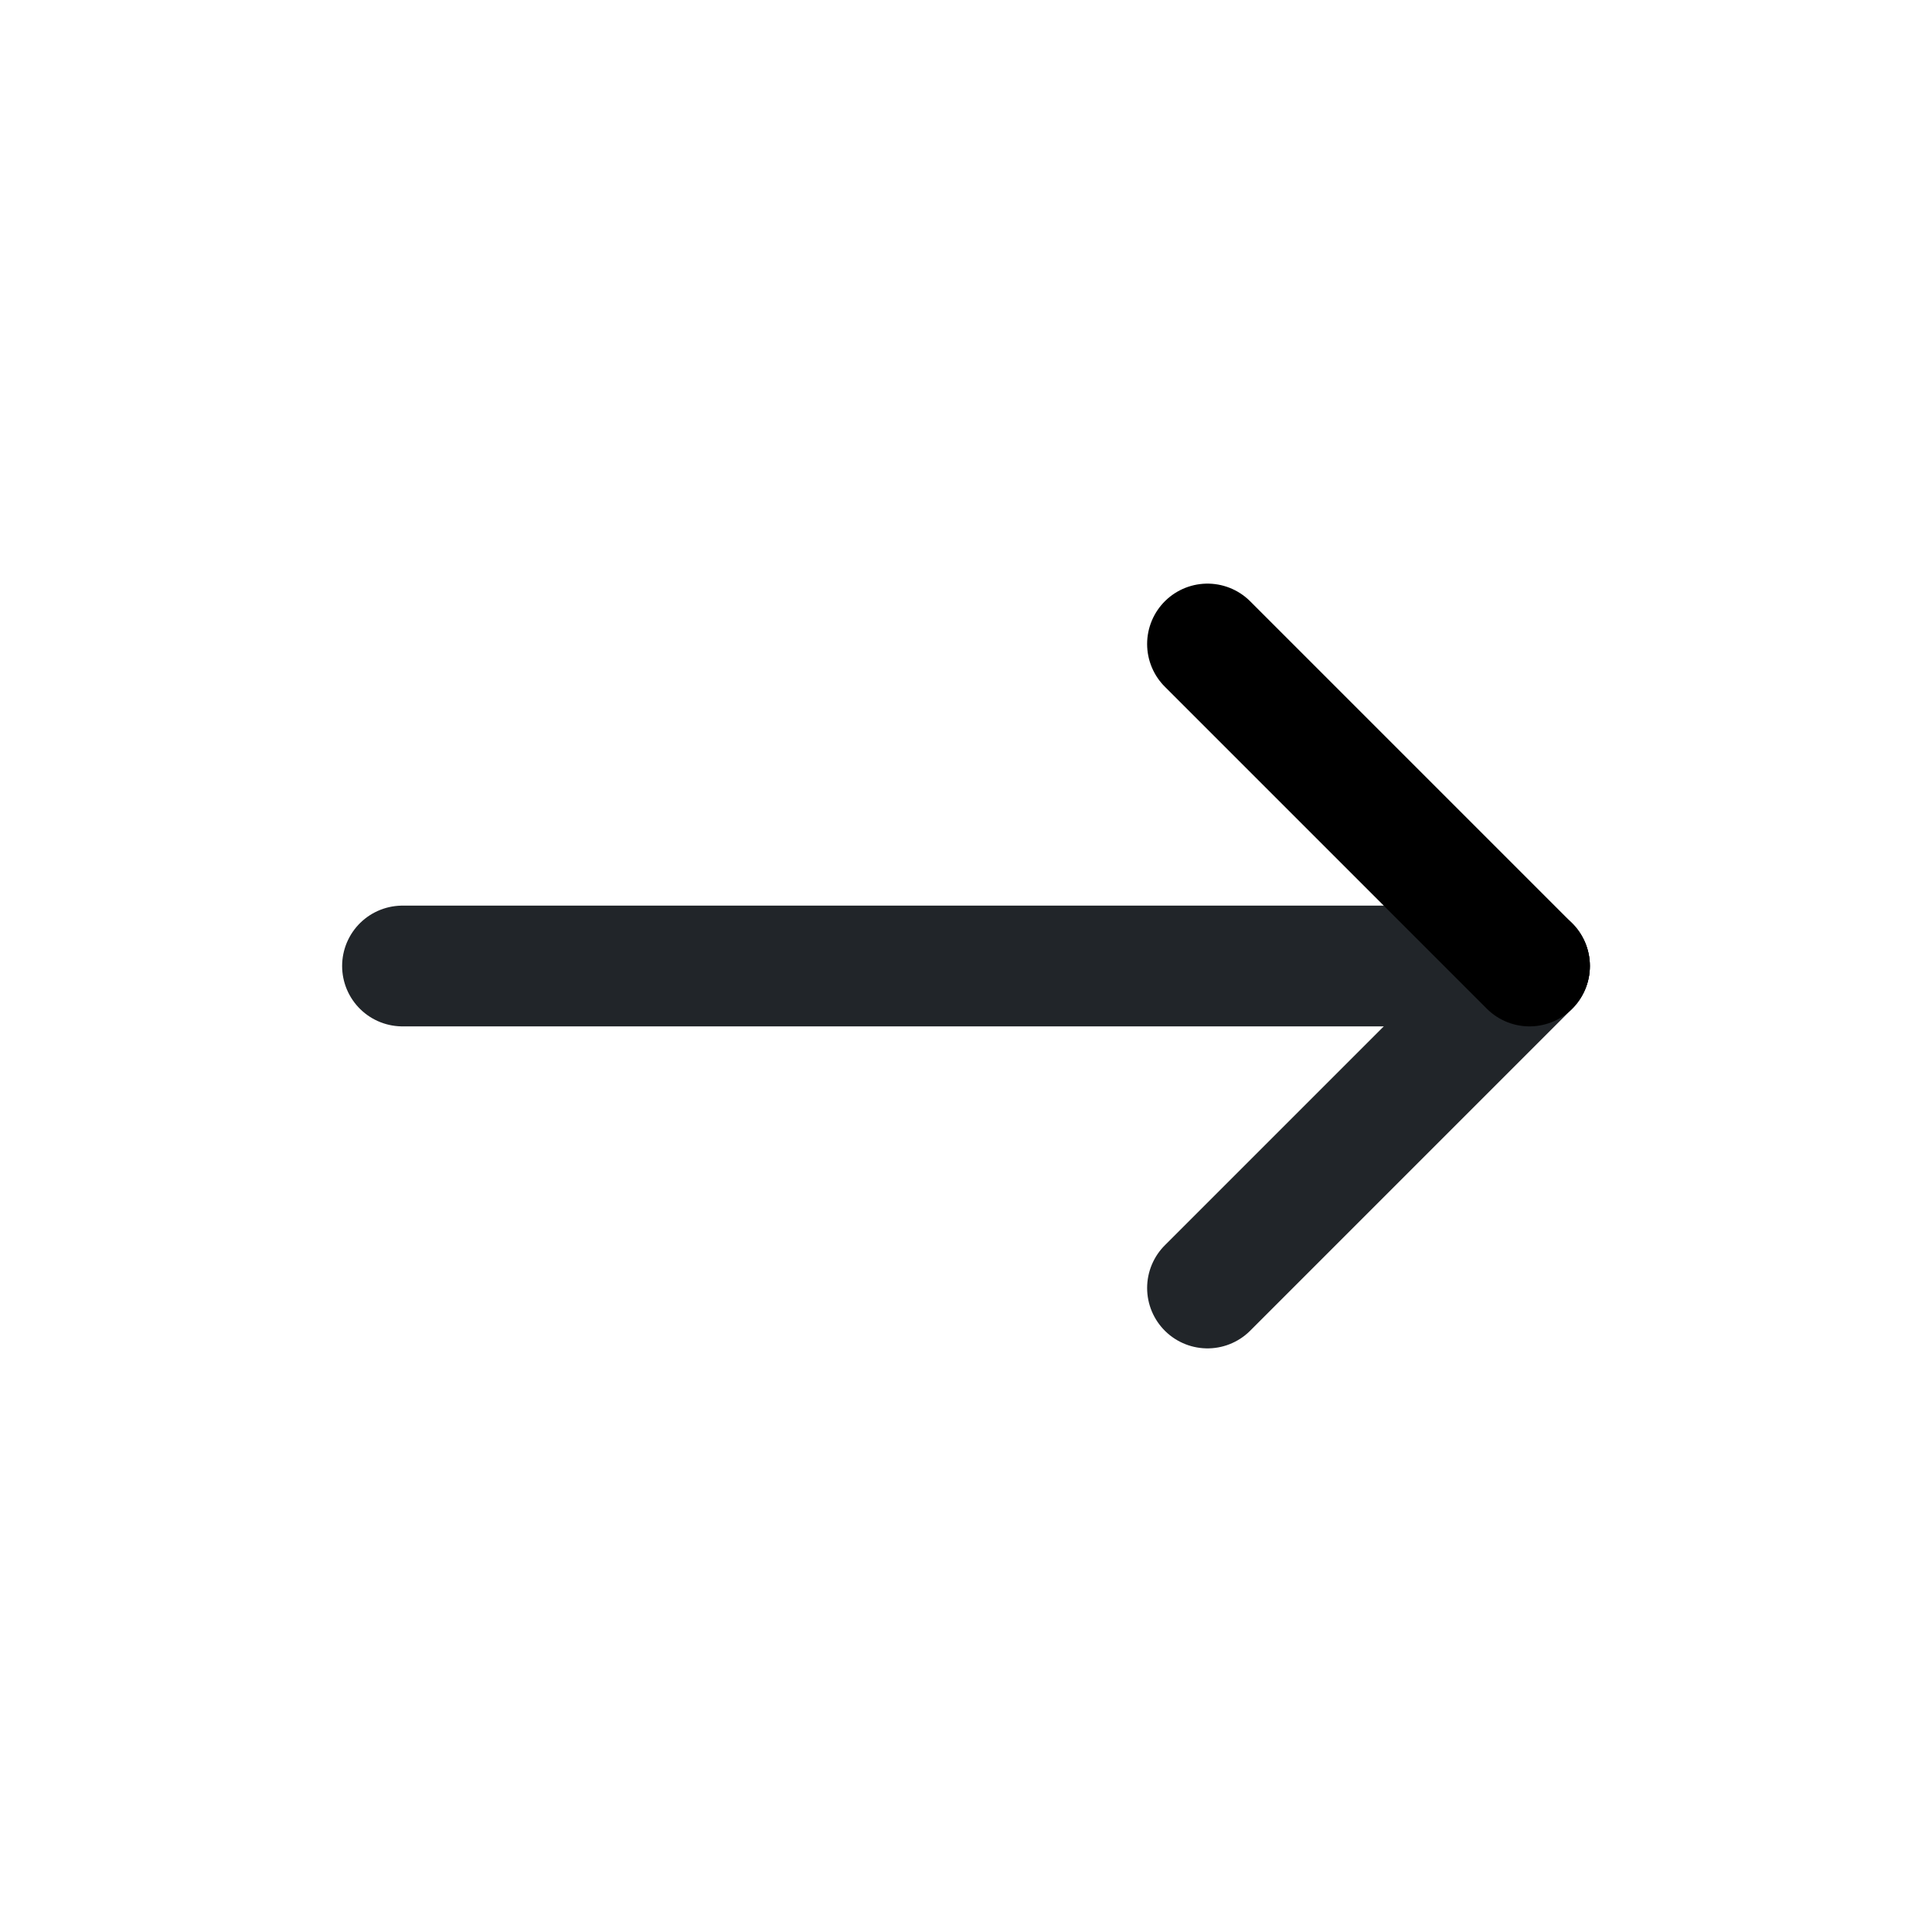 <svg width="24" height="24" viewBox="0 0 24 24" fill="none" xmlns="http://www.w3.org/2000/svg">
<path d="M5 12H19" stroke="#212529" stroke-width="1.5" stroke-linecap="round" stroke-linejoin="round"/>
<path d="M15 16L19 12" stroke="#212529" stroke-width="1.5" stroke-linecap="round" stroke-linejoin="round"/>
<path d="M15 8L19 12" stroke="black" stroke-width="1.5" stroke-linecap="round" stroke-linejoin="round"/>
</svg>
